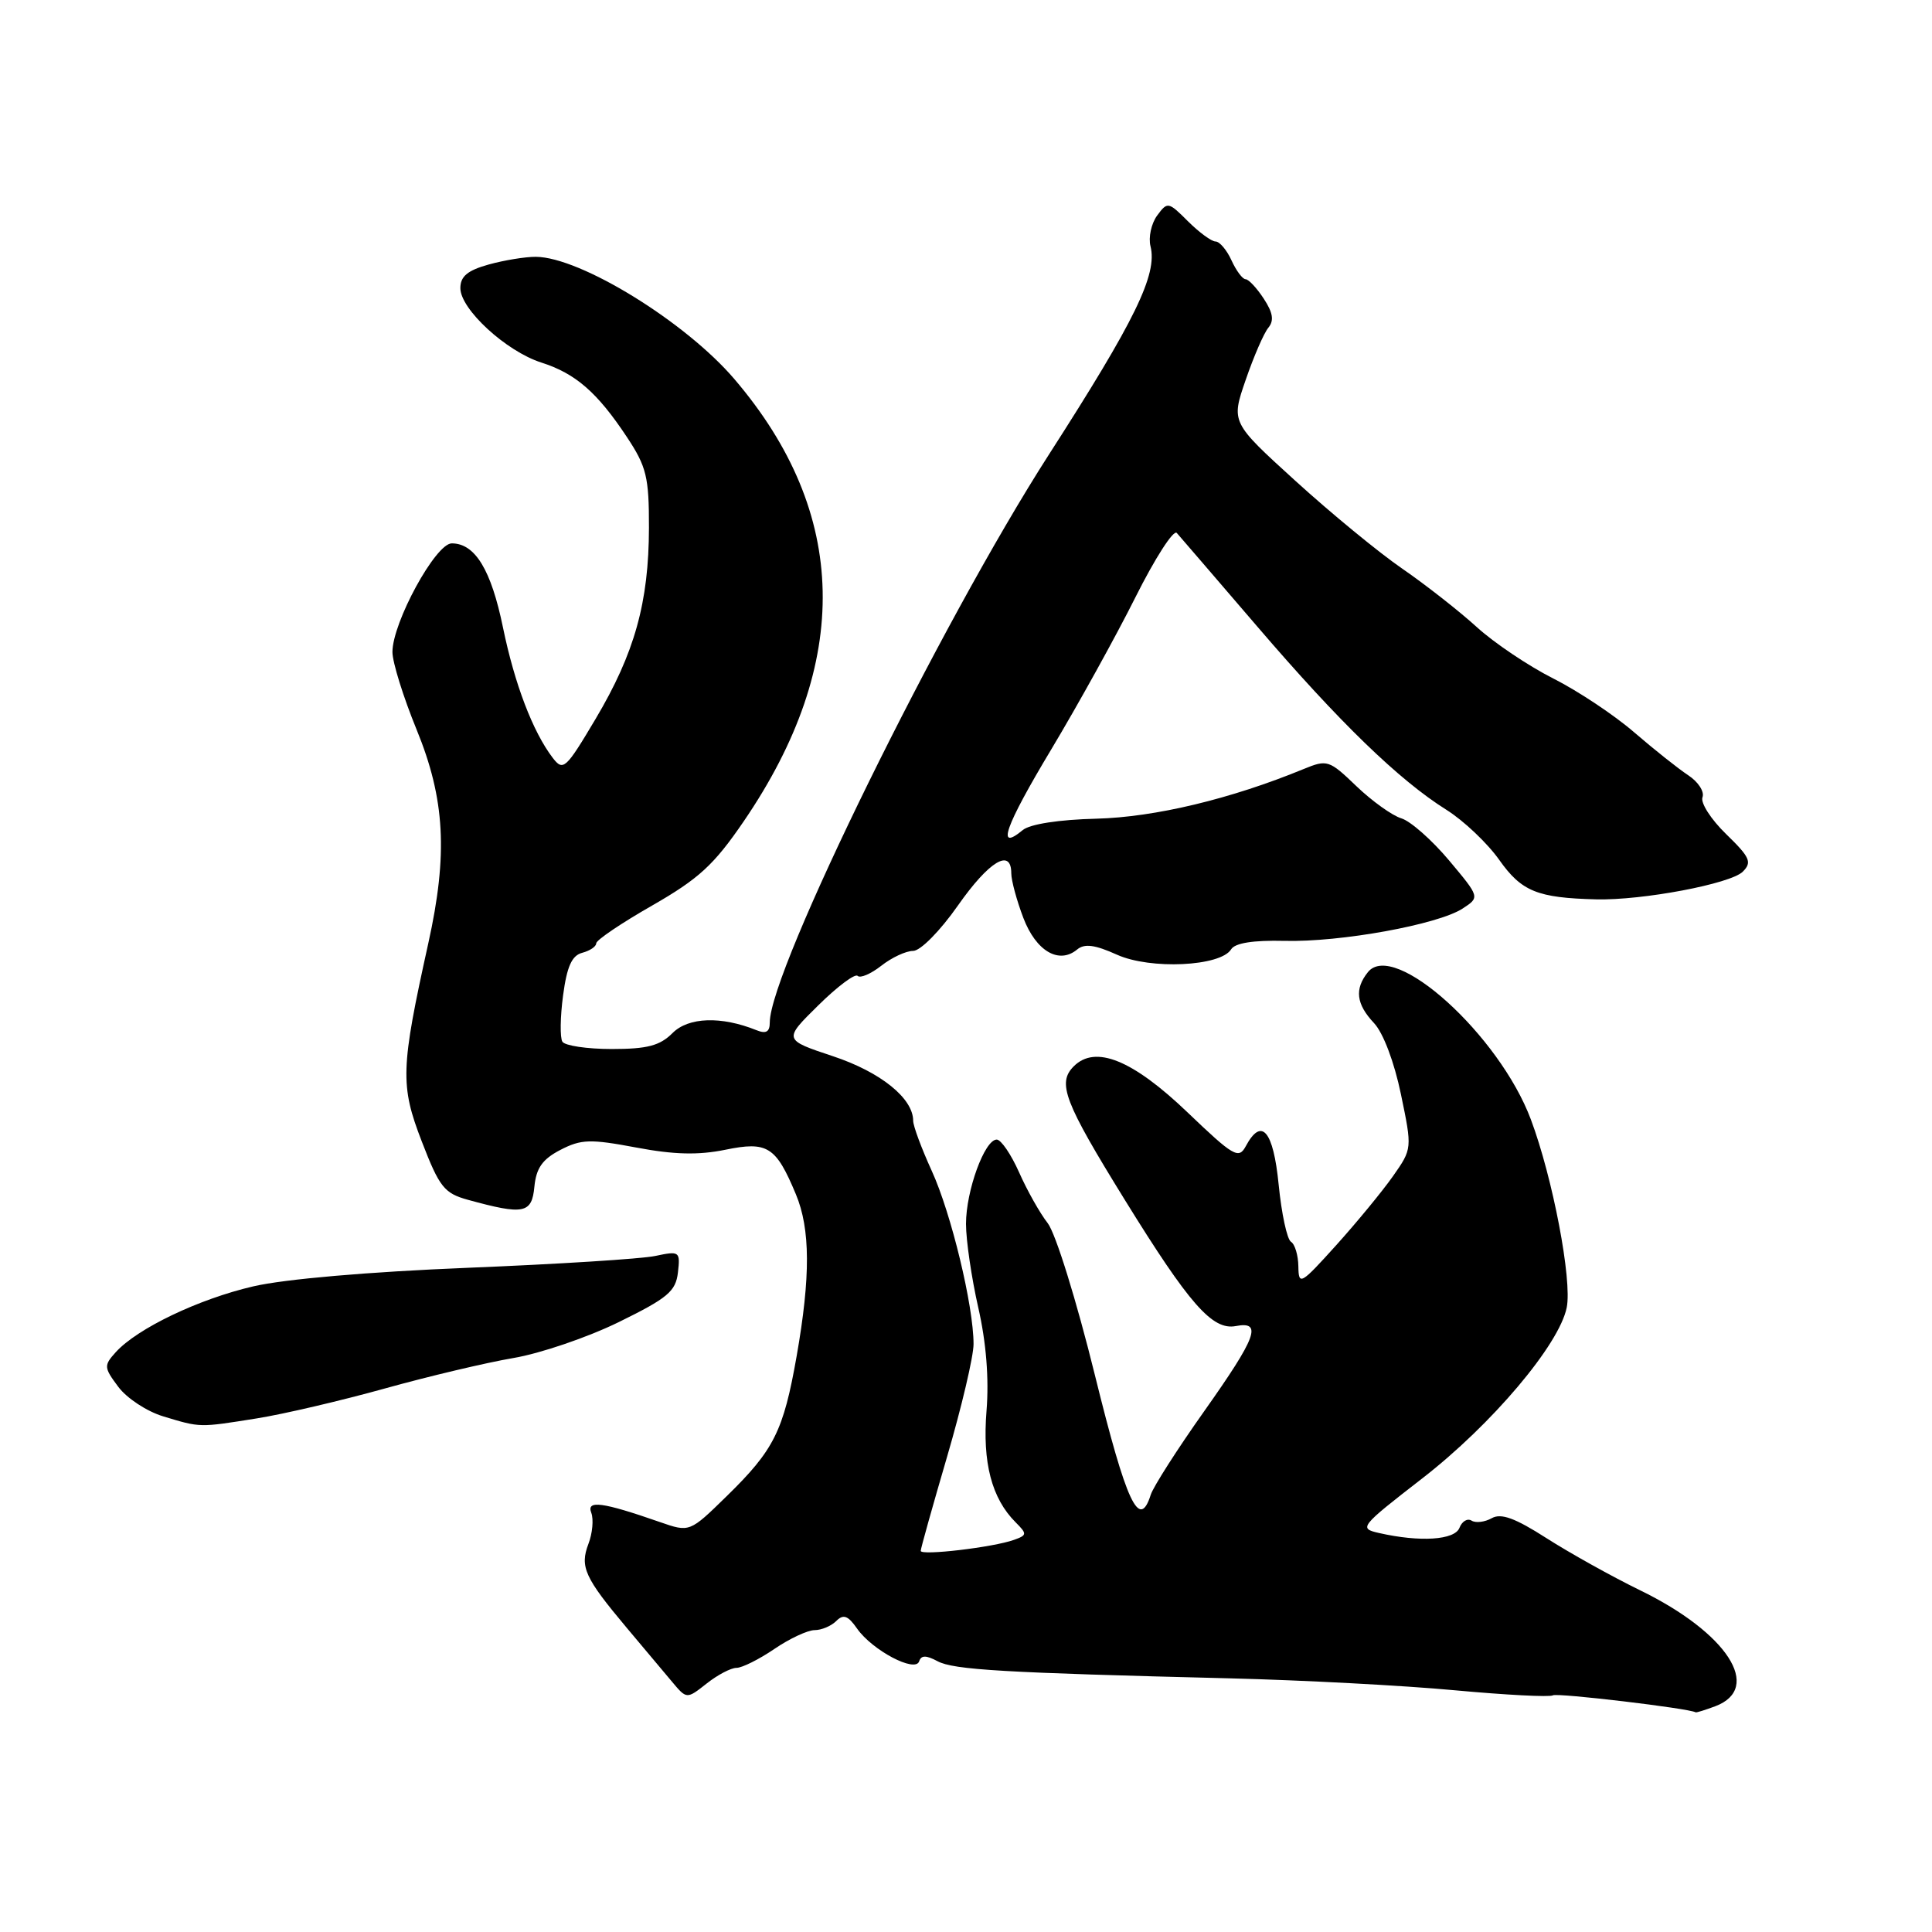 <?xml version="1.0" encoding="UTF-8" standalone="no"?>
<!DOCTYPE svg PUBLIC "-//W3C//DTD SVG 1.1//EN" "http://www.w3.org/Graphics/SVG/1.1/DTD/svg11.dtd" >
<svg xmlns="http://www.w3.org/2000/svg" xmlns:xlink="http://www.w3.org/1999/xlink" version="1.1" viewBox="0 0 256 256">
 <g >
 <path fill="currentColor"
d=" M 227.30 226.08 C 233.62 223.67 228.86 216.34 217.32 210.72 C 213.57 208.89 207.99 205.78 204.91 203.81 C 200.76 201.15 198.90 200.47 197.66 201.17 C 196.74 201.69 195.53 201.83 194.99 201.49 C 194.44 201.15 193.72 201.58 193.39 202.44 C 192.76 204.07 188.17 204.37 182.72 203.13 C 180.02 202.52 180.19 202.30 188.45 195.90 C 197.67 188.76 206.61 178.18 207.60 173.25 C 208.33 169.61 205.75 156.08 202.85 148.34 C 198.66 137.14 184.69 124.51 181.25 128.82 C 179.46 131.06 179.70 133.05 182.07 135.57 C 183.29 136.87 184.75 140.74 185.63 144.99 C 187.13 152.21 187.13 152.21 184.57 155.86 C 183.16 157.86 179.78 161.97 177.05 165.00 C 172.33 170.23 172.08 170.37 172.04 167.81 C 172.02 166.33 171.58 164.86 171.06 164.54 C 170.54 164.22 169.81 160.81 169.43 156.98 C 168.72 149.78 167.16 147.97 165.06 151.90 C 164.13 153.62 163.43 153.21 157.37 147.41 C 150.08 140.43 145.14 138.43 142.28 141.29 C 140.06 143.51 141.00 145.97 149.05 159.00 C 157.61 172.85 160.65 176.30 163.75 175.71 C 167.31 175.03 166.52 177.16 159.55 187.01 C 156.00 192.02 152.82 197.00 152.48 198.06 C 150.97 202.83 149.28 199.22 145.09 182.25 C 142.63 172.28 139.88 163.44 138.83 162.08 C 137.79 160.75 136.08 157.71 135.03 155.33 C 133.97 152.95 132.64 151.00 132.07 151.00 C 130.47 151.00 128.00 157.78 128.00 162.17 C 128.00 164.34 128.73 169.31 129.62 173.24 C 130.68 177.87 131.06 182.67 130.72 186.93 C 130.16 193.80 131.40 198.54 134.58 201.72 C 136.11 203.25 136.10 203.42 134.36 204.04 C 131.62 205.03 122.00 206.16 122.00 205.50 C 122.00 205.19 123.58 199.56 125.50 193.00 C 127.42 186.44 129.00 179.73 129.00 178.10 C 129.00 173.03 126.04 160.78 123.46 155.14 C 122.11 152.18 121.00 149.20 121.00 148.51 C 121.00 145.53 116.70 142.06 110.39 139.96 C 103.80 137.77 103.80 137.77 108.41 133.23 C 110.94 130.73 113.30 128.96 113.64 129.31 C 113.99 129.65 115.39 129.05 116.77 127.97 C 118.14 126.89 120.04 126.00 120.99 126.00 C 121.96 126.00 124.55 123.38 126.92 120.00 C 131.05 114.11 134.00 112.32 134.00 115.72 C 134.00 116.66 134.72 119.32 135.60 121.63 C 137.28 126.03 140.31 127.81 142.72 125.82 C 143.70 125.00 145.07 125.18 148.00 126.50 C 152.43 128.50 161.73 128.06 163.13 125.79 C 163.65 124.95 166.06 124.57 170.21 124.67 C 177.64 124.86 190.54 122.51 193.80 120.39 C 196.10 118.89 196.10 118.89 192.00 114.00 C 189.74 111.31 186.91 108.81 185.70 108.44 C 184.49 108.08 181.81 106.16 179.74 104.18 C 176.12 100.70 175.86 100.62 172.74 101.90 C 163.10 105.87 153.02 108.28 145.29 108.48 C 140.32 108.60 136.47 109.20 135.52 109.99 C 131.95 112.94 133.16 109.52 139.29 99.31 C 142.85 93.37 147.88 84.28 150.46 79.12 C 153.04 73.97 155.50 70.14 155.93 70.62 C 156.36 71.11 161.15 76.67 166.58 83.00 C 177.48 95.72 185.37 103.36 191.65 107.30 C 193.93 108.73 197.08 111.71 198.65 113.93 C 201.62 118.13 203.70 118.97 211.50 119.17 C 217.63 119.32 229.32 117.11 230.93 115.50 C 232.18 114.25 231.89 113.60 228.72 110.52 C 226.71 108.57 225.30 106.37 225.59 105.64 C 225.87 104.90 225.02 103.59 223.69 102.72 C 222.37 101.85 219.15 99.29 216.53 97.03 C 213.92 94.77 209.10 91.56 205.81 89.90 C 202.52 88.24 197.96 85.17 195.67 83.08 C 193.37 80.99 188.94 77.51 185.82 75.36 C 182.69 73.21 176.31 67.96 171.63 63.70 C 163.12 55.96 163.12 55.96 165.06 50.34 C 166.12 47.25 167.47 44.14 168.06 43.43 C 168.84 42.48 168.68 41.44 167.45 39.57 C 166.53 38.16 165.44 37.00 165.05 37.00 C 164.65 37.00 163.81 35.88 163.18 34.50 C 162.56 33.13 161.60 32.00 161.07 32.00 C 160.53 32.00 158.89 30.79 157.41 29.32 C 154.81 26.72 154.70 26.70 153.32 28.57 C 152.55 29.63 152.15 31.47 152.45 32.64 C 153.38 36.38 150.42 42.44 139.00 60.21 C 124.59 82.64 102.00 128.59 102.00 135.48 C 102.00 136.73 101.51 137.02 100.25 136.51 C 95.56 134.62 91.23 134.77 89.12 136.88 C 87.44 138.56 85.78 139.00 81.06 139.00 C 77.79 139.00 74.85 138.56 74.52 138.03 C 74.19 137.50 74.23 134.74 74.61 131.90 C 75.12 128.07 75.77 126.61 77.15 126.25 C 78.17 125.98 79.00 125.42 79.00 125.00 C 79.00 124.57 82.33 122.32 86.41 119.99 C 92.60 116.44 94.60 114.61 98.54 108.84 C 112.91 87.81 112.49 67.99 97.31 50.23 C 90.83 42.64 76.91 34.07 71.00 34.03 C 69.62 34.02 66.81 34.48 64.75 35.05 C 61.95 35.83 61.00 36.62 61.00 38.18 C 61.00 40.97 67.06 46.55 71.73 48.04 C 76.27 49.49 79.14 51.99 83.06 57.90 C 85.67 61.84 86.00 63.20 85.99 69.92 C 85.97 79.81 84.10 86.53 78.93 95.24 C 74.96 101.92 74.63 102.22 73.24 100.42 C 70.61 96.98 68.19 90.64 66.65 83.16 C 65.08 75.50 62.95 72.00 59.86 72.00 C 57.72 72.00 52.00 82.49 52.00 86.40 C 52.00 87.75 53.44 92.37 55.20 96.67 C 58.97 105.87 59.37 113.18 56.75 125.00 C 53.08 141.60 53.01 143.79 55.88 151.23 C 58.23 157.32 58.86 158.11 62.00 158.98 C 69.42 161.02 70.47 160.81 70.81 157.24 C 71.05 154.77 71.88 153.60 74.25 152.37 C 77.01 150.94 78.21 150.91 84.29 152.05 C 89.31 153.00 92.52 153.08 96.10 152.35 C 101.70 151.20 102.81 151.90 105.46 158.25 C 107.38 162.85 107.41 169.16 105.56 179.69 C 103.81 189.64 102.56 192.13 96.27 198.27 C 91.38 203.05 91.38 203.05 87.44 201.68 C 79.81 199.02 77.68 198.74 78.35 200.46 C 78.67 201.32 78.51 203.17 77.97 204.57 C 76.81 207.62 77.47 209.05 83.05 215.70 C 85.27 218.34 87.96 221.55 89.04 222.83 C 90.99 225.16 90.99 225.16 93.63 223.08 C 95.08 221.93 96.86 221.00 97.59 221.00 C 98.32 221.00 100.57 219.88 102.60 218.50 C 104.62 217.12 107.03 216.00 107.94 216.00 C 108.85 216.00 110.14 215.46 110.81 214.79 C 111.75 213.85 112.36 214.06 113.57 215.80 C 115.59 218.68 121.27 221.68 121.79 220.14 C 122.06 219.31 122.71 219.31 124.23 220.12 C 126.36 221.26 132.96 221.65 163.00 222.39 C 172.62 222.63 186.02 223.34 192.76 223.97 C 199.50 224.59 205.36 224.90 205.77 224.64 C 206.35 224.29 223.79 226.36 224.68 226.89 C 224.79 226.95 225.96 226.58 227.30 226.08 Z  M 34.00 187.95 C 37.58 187.38 45.22 185.59 51.00 183.98 C 56.78 182.37 64.42 180.56 68.00 179.95 C 71.58 179.35 77.88 177.20 82.00 175.18 C 88.48 172.00 89.54 171.11 89.83 168.61 C 90.15 165.82 90.04 165.74 86.83 166.42 C 85.00 166.81 73.81 167.51 61.96 167.99 C 48.89 168.52 37.73 169.48 33.56 170.45 C 26.32 172.13 18.20 176.02 15.34 179.17 C 13.74 180.94 13.76 181.20 15.68 183.77 C 16.80 185.27 19.46 187.02 21.61 187.67 C 26.59 189.18 26.34 189.17 34.00 187.95 Z "/>
</g>
</svg>